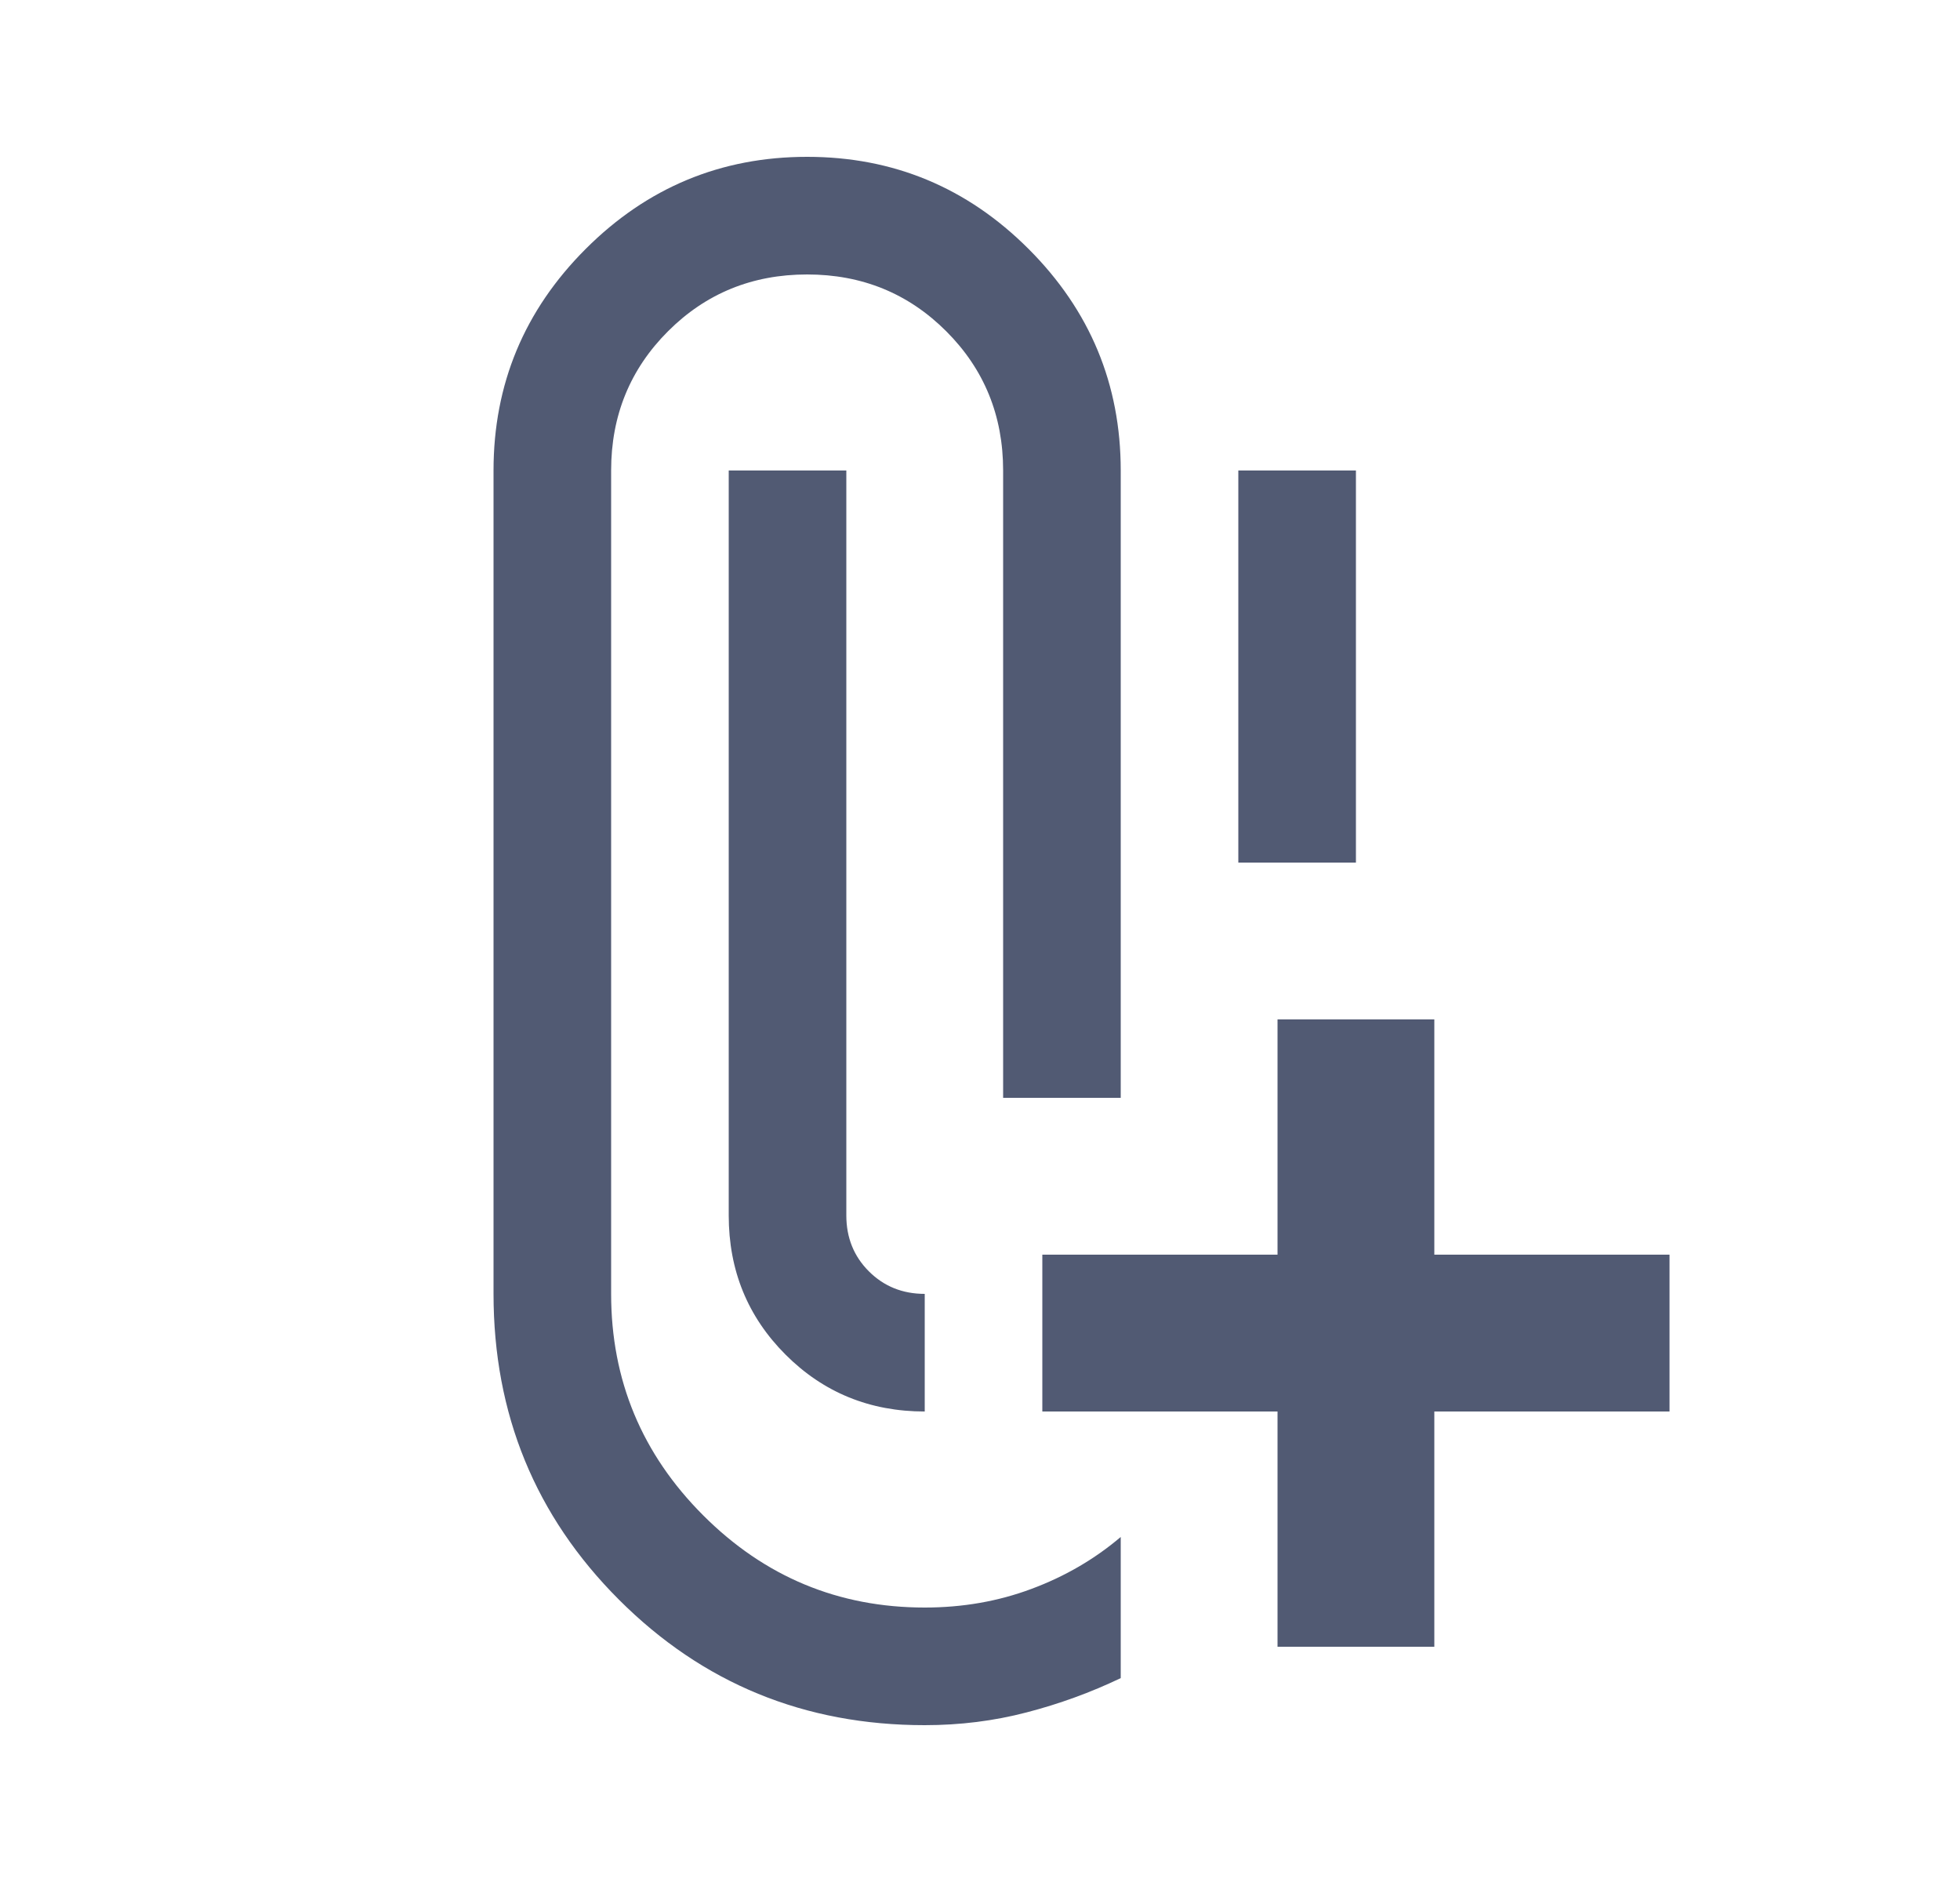 <svg width="25" height="24" viewBox="0 0 25 24" fill="none" xmlns="http://www.w3.org/2000/svg">
<mask id="mask0_2149_10720" style="mask-type:alpha" maskUnits="userSpaceOnUse" x="0" y="0" width="25" height="24">
<rect x="0.295" width="24" height="24" fill="#D9D9D9"/>
</mask>
<g mask="url(#mask0_2149_10720)">
<path d="M11.795 22C10.262 22 8.962 21.467 7.895 20.4C6.828 19.333 6.295 18.033 6.295 16.5V6C6.295 4.9 6.687 3.958 7.47 3.175C8.253 2.392 9.195 2 10.295 2C11.395 2 12.337 2.392 13.12 3.175C13.903 3.958 14.295 4.9 14.295 6V14H12.795V6C12.795 5.3 12.553 4.708 12.07 4.225C11.587 3.742 10.995 3.5 10.295 3.5C9.595 3.5 9.003 3.742 8.52 4.225C8.037 4.708 7.795 5.3 7.795 6V16.5C7.795 17.6 8.187 18.542 8.97 19.325C9.753 20.108 10.695 20.5 11.795 20.5C12.278 20.5 12.732 20.421 13.157 20.262C13.582 20.104 13.962 19.883 14.295 19.6V21.4C13.912 21.583 13.512 21.729 13.095 21.837C12.678 21.946 12.245 22 11.795 22ZM16.295 21V18H13.295V16H16.295V13H18.295V16H21.295V18H18.295V21H16.295ZM11.795 16.5V18C11.095 18 10.503 17.758 10.02 17.275C9.537 16.792 9.295 16.2 9.295 15.5V6H10.795V15.5C10.795 15.783 10.891 16.021 11.082 16.212C11.274 16.404 11.512 16.5 11.795 16.5ZM15.795 11V6H17.295V11H15.795Z" fill="#515A73"/>
</g>
</svg>
